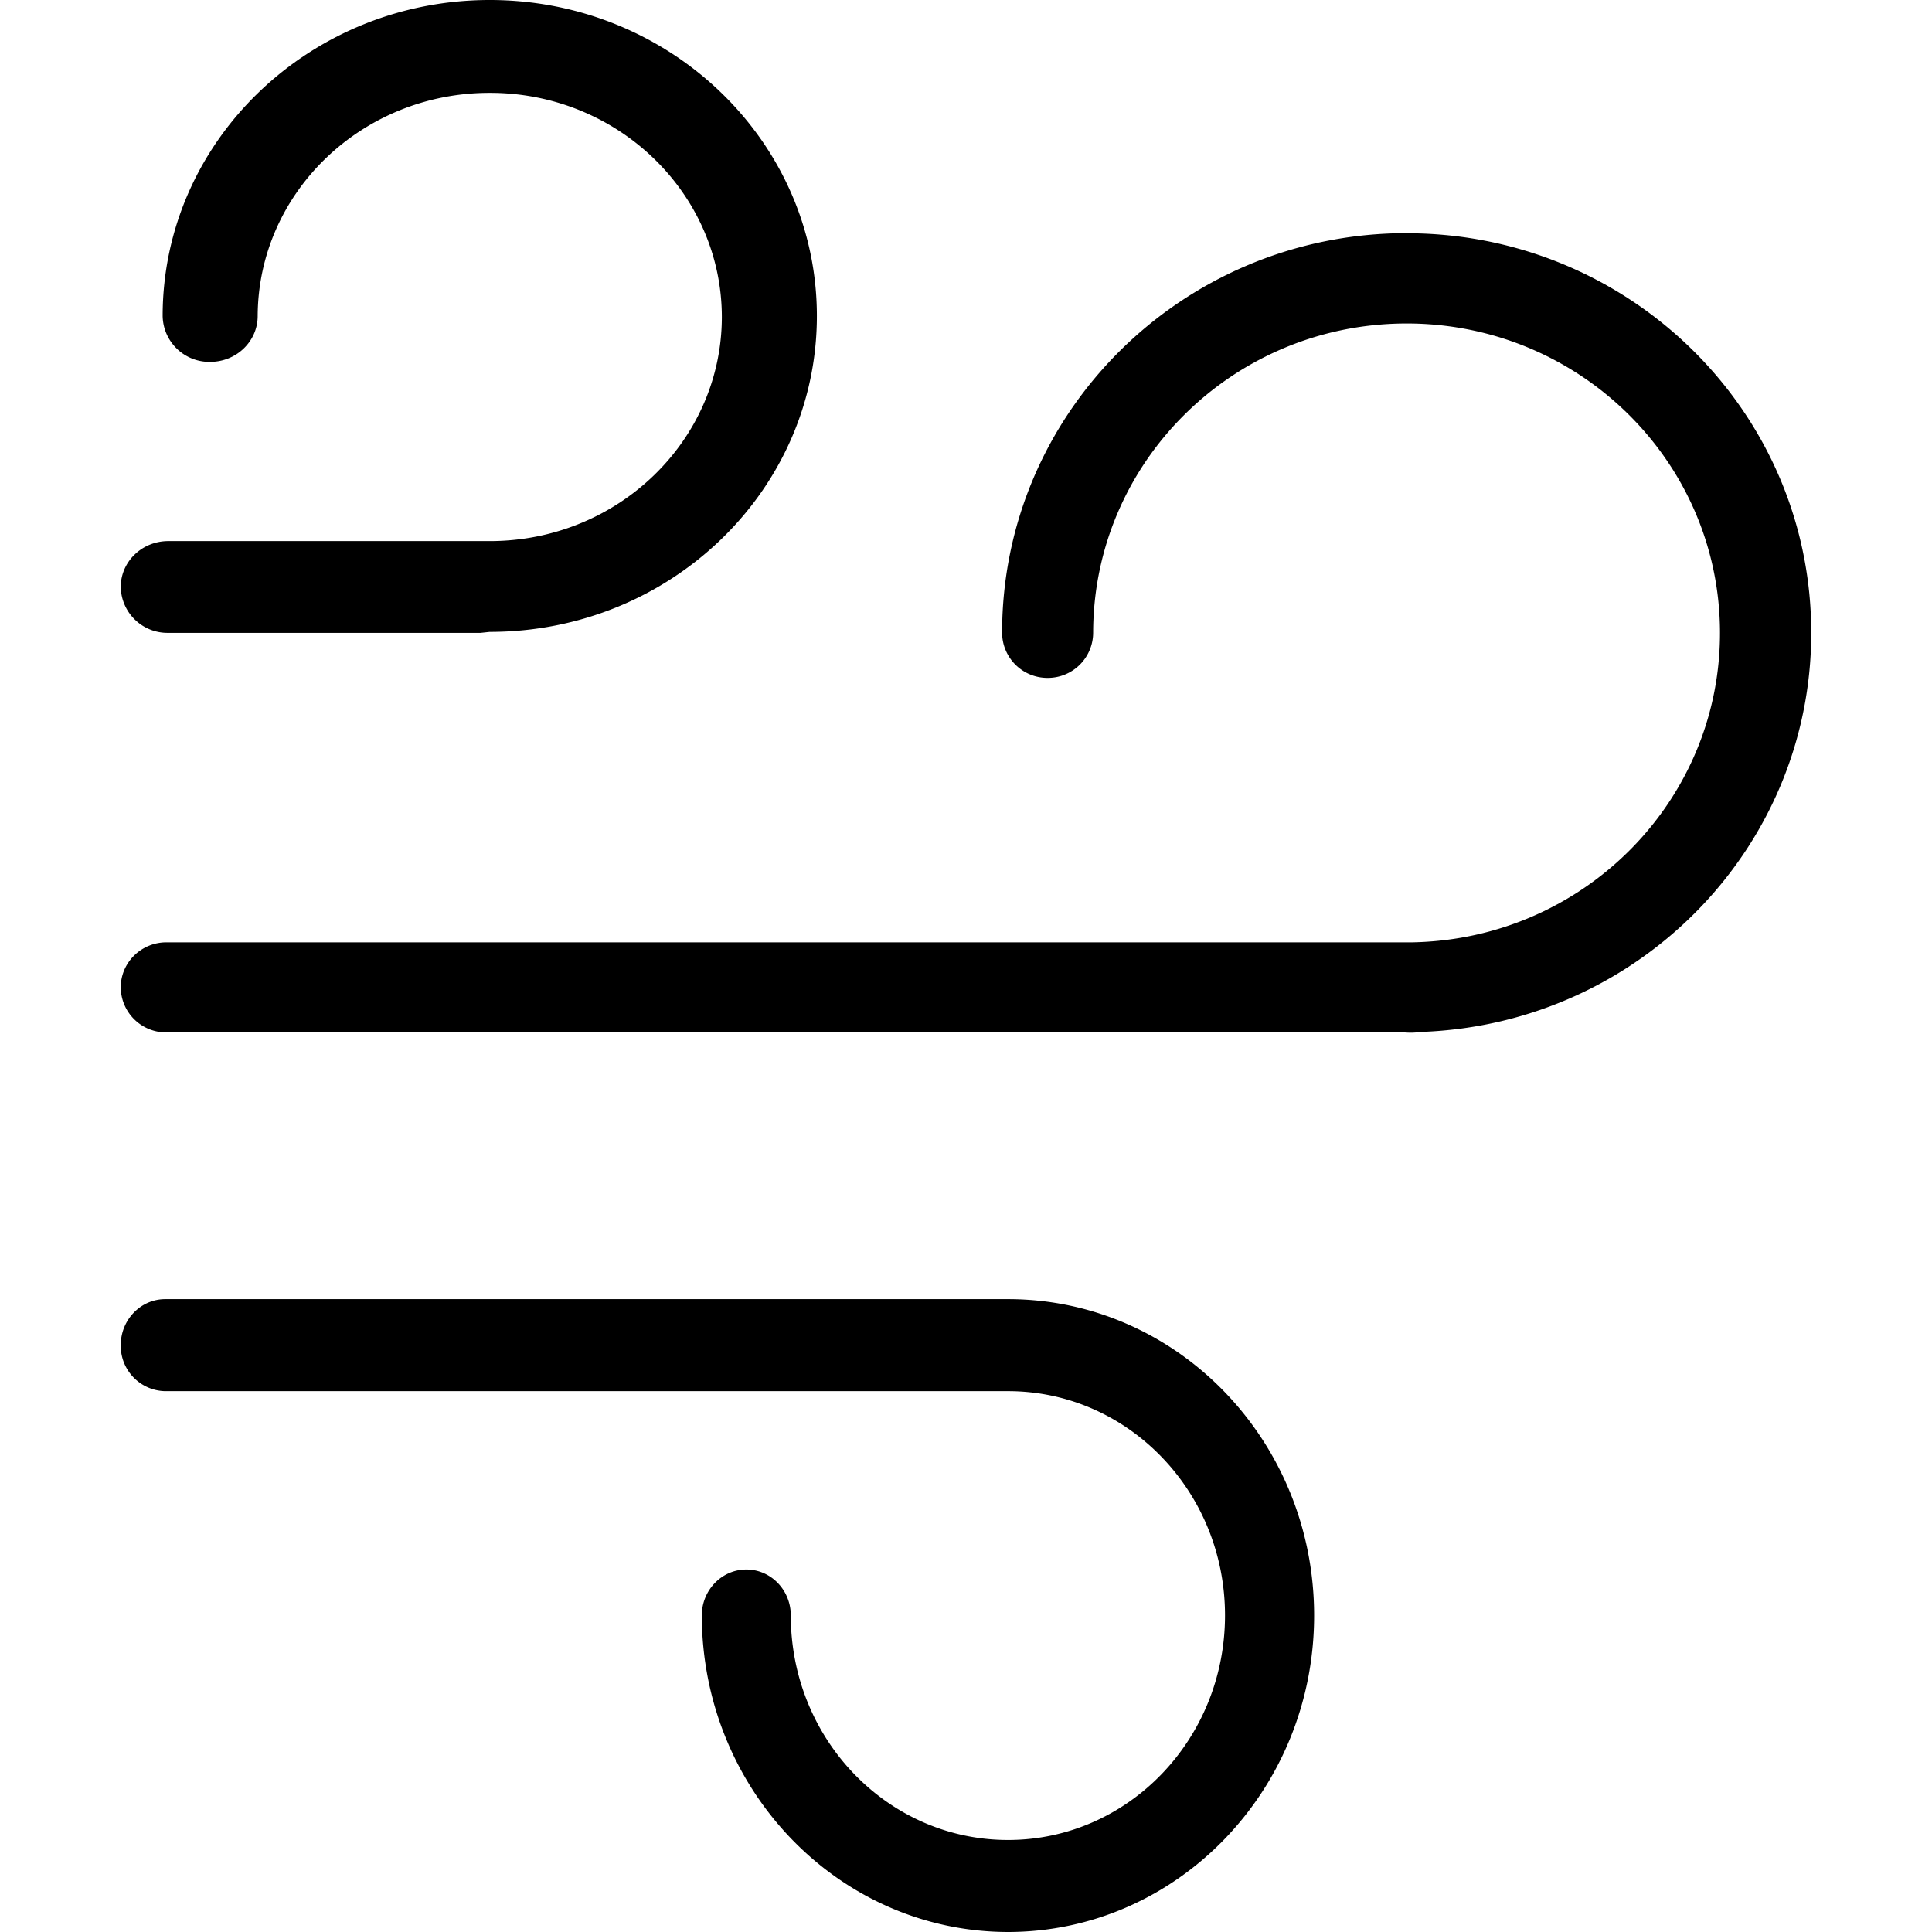 <svg xmlns="http://www.w3.org/2000/svg" width="16" height="16" fill="currentColor" class="qi-2001" viewBox="0 0 16 16">
  <path d="M8.348 10.759c1.4 0 2.535 1.173 2.535 2.62S9.747 15.999 8.348 16c-1.4-.002-2.533-1.175-2.536-2.621 0-.21.165-.381.369-.381.203 0 .368.17.368.38 0 1.028.805 1.86 1.799 1.86.993 0 1.797-.832 1.797-1.86 0-1.026-.804-1.857-1.797-1.857h-6.98A.375.375 0 0 1 1 11.14c0-.21.165-.381.368-.381h6.98Zm3.262-8.827c1.835-.022 3.346 1.418 3.389 3.23.043 1.812-1.398 3.32-3.232 3.384a.591.591 0 0 1-.136.004H1.378A.376.376 0 0 1 1 8.177c0-.206.17-.373.378-.373h10.32c1.427-.027 2.564-1.186 2.546-2.595-.018-1.408-1.184-2.539-2.611-2.53-1.427.009-2.579 1.153-2.58 2.562a.375.375 0 0 1-.377.373.375.375 0 0 1-.377-.373c-.001-1.812 1.475-3.288 3.31-3.31Z"/>
  <path d="M4.056 0c1.496 0 2.709 1.172 2.709 2.617s-1.213 2.616-2.71 2.616l-.075.008H1.394A.387.387 0 0 1 1 4.861c0-.21.176-.38.394-.38h2.662c1.06 0 1.92-.83 1.922-1.854C5.978 1.603 5.12.77 4.06.769 3 .766 2.138 1.593 2.134 2.617c0 .21-.176.38-.394.38a.387.387 0 0 1-.393-.38C1.347 1.172 2.56 0 4.056 0Z"/>
</svg>